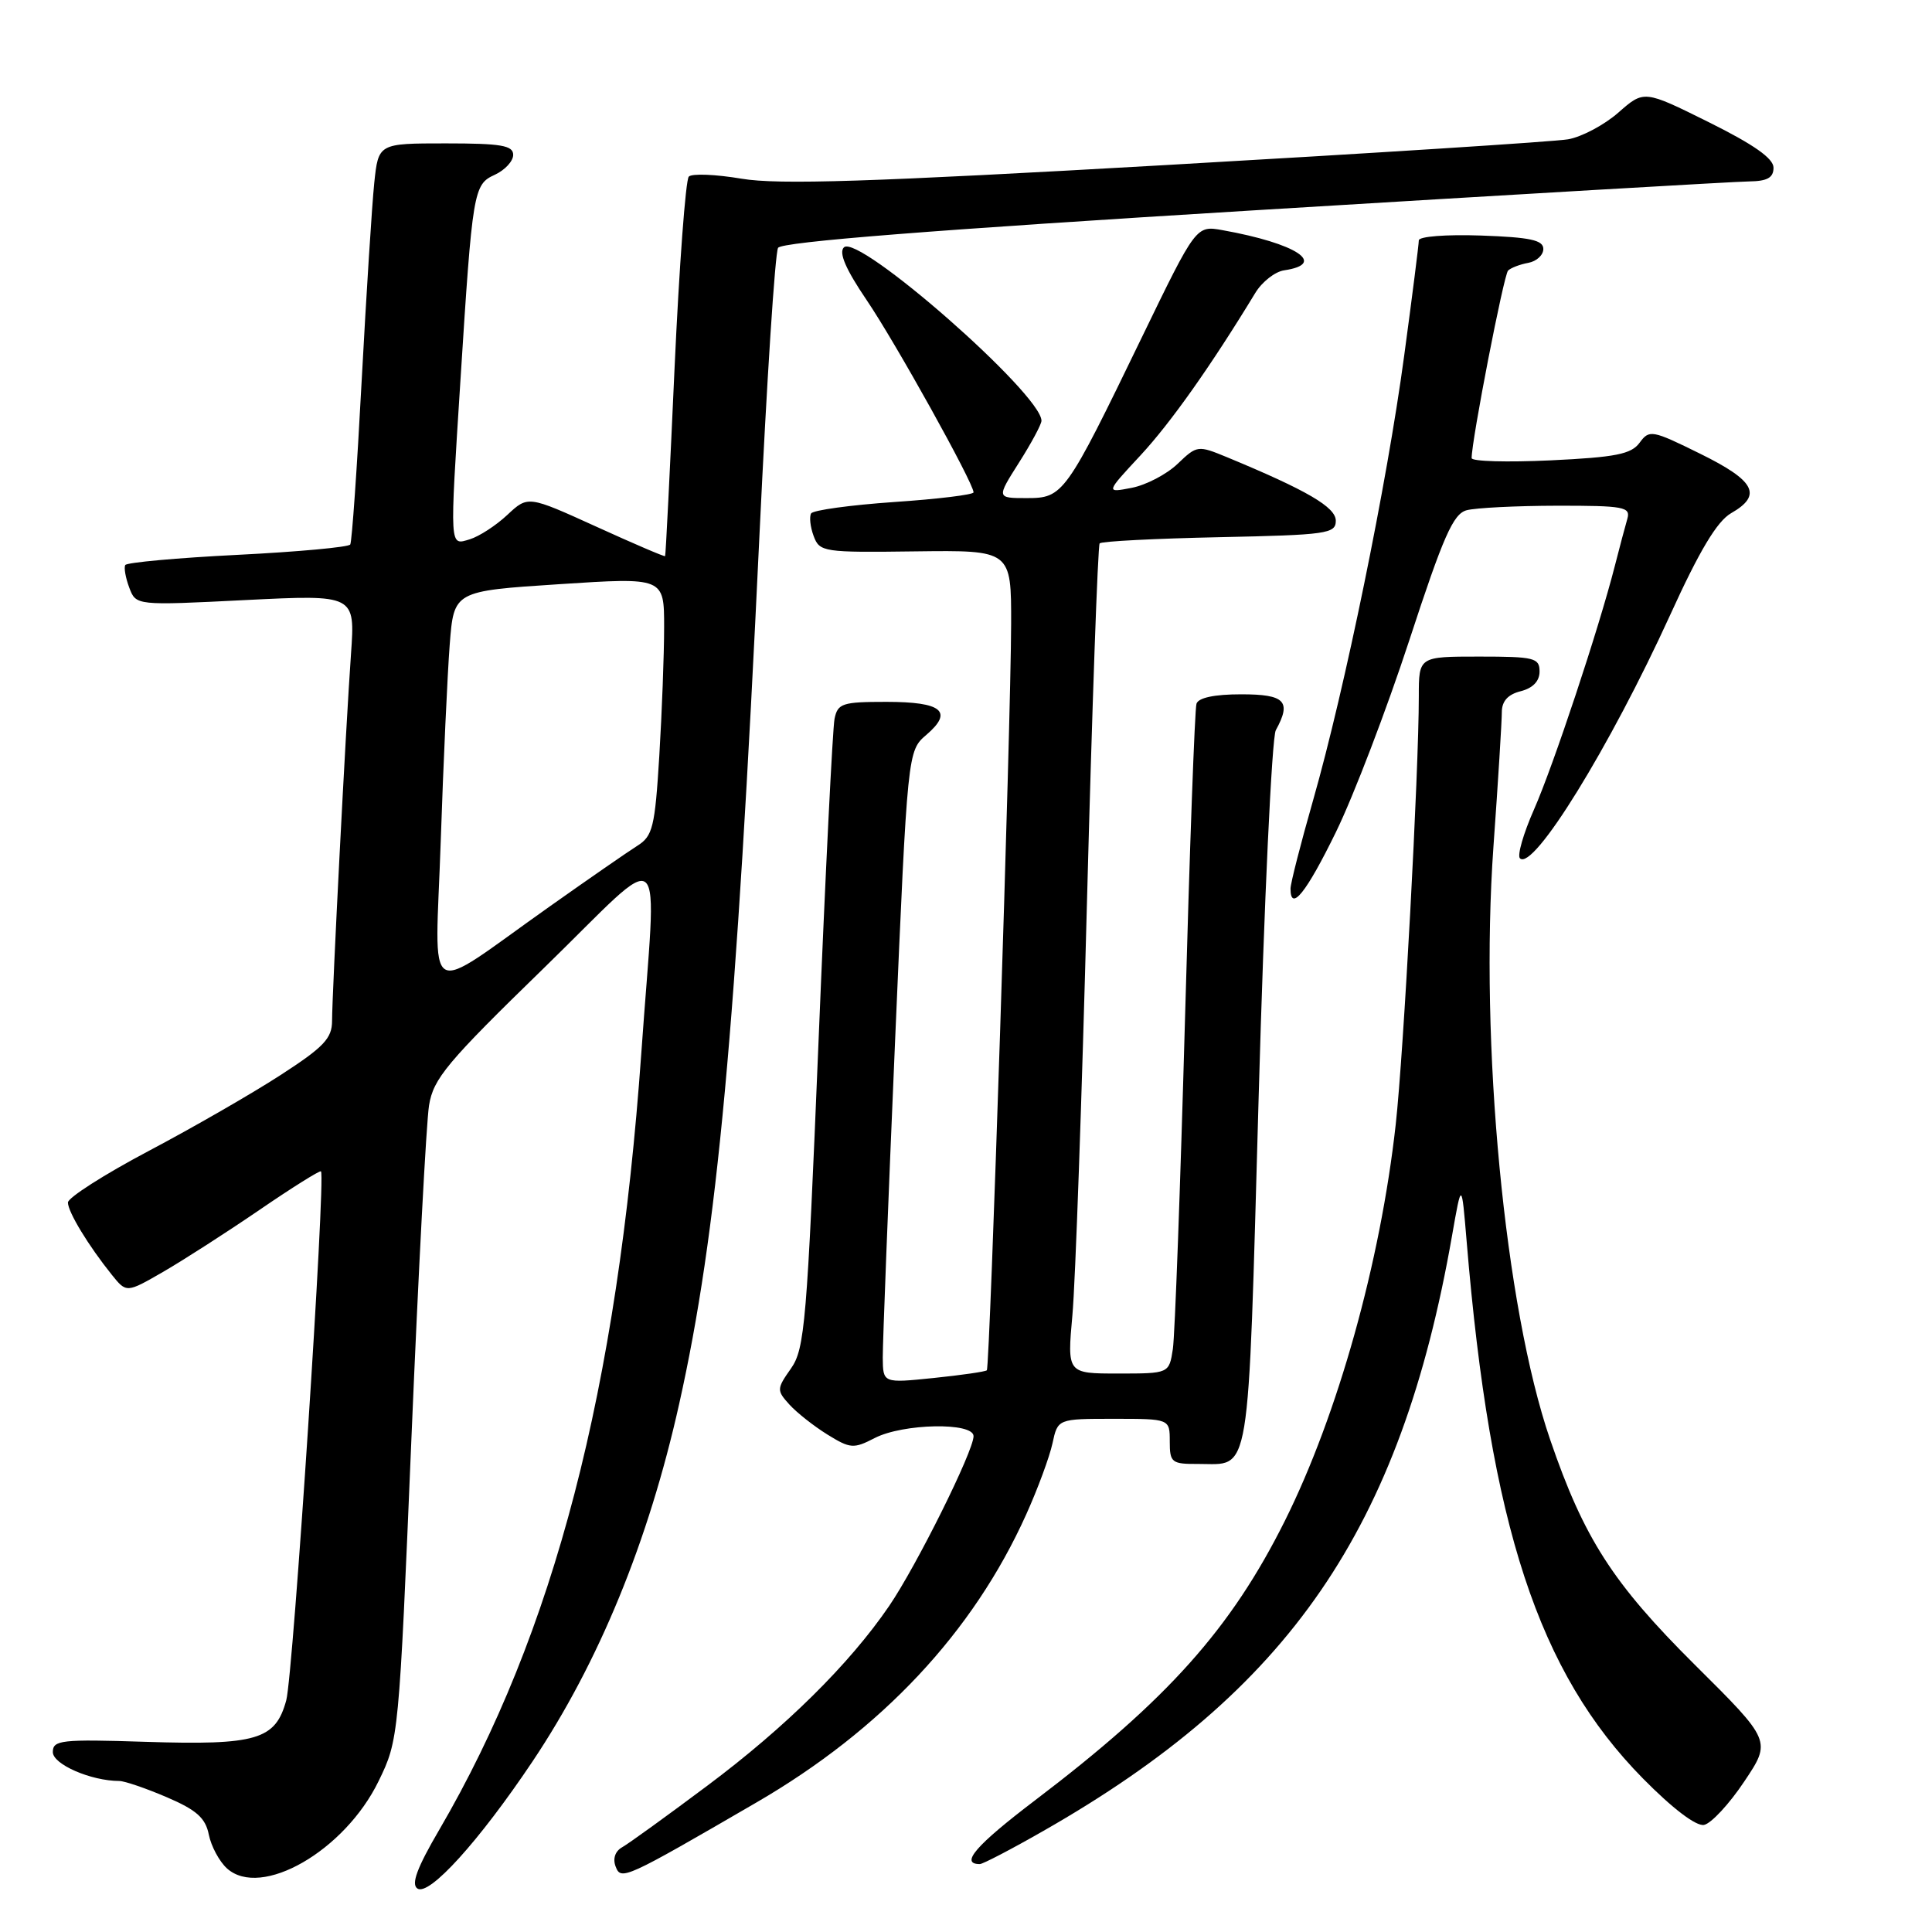 <?xml version="1.0" encoding="UTF-8" standalone="no"?>
<!DOCTYPE svg PUBLIC "-//W3C//DTD SVG 1.1//EN" "http://www.w3.org/Graphics/SVG/1.1/DTD/svg11.dtd" >
<svg xmlns="http://www.w3.org/2000/svg" xmlns:xlink="http://www.w3.org/1999/xlink" version="1.1" viewBox="0 0 256 256">
 <g >
 <path fill="currentColor"
d=" M 70.55 233.42 C 79.36 220.26 85.93 204.25 90.00 186.00 C 95.05 163.40 97.53 136.56 100.64 70.75 C 101.60 50.54 102.70 33.48 103.10 32.84 C 103.59 32.05 123.54 30.47 166.16 27.87 C 200.45 25.78 229.96 24.06 231.75 24.04 C 234.18 24.01 235.00 23.55 235.00 22.22 C 235.00 20.99 232.38 19.15 226.42 16.19 C 217.84 11.93 217.84 11.93 214.44 14.92 C 212.57 16.56 209.57 18.15 207.77 18.46 C 205.97 18.77 182.00 20.30 154.50 21.87 C 115.30 24.11 103.15 24.50 98.27 23.68 C 94.84 23.10 91.69 22.97 91.27 23.40 C 90.85 23.82 90.00 35.27 89.38 48.83 C 88.77 62.40 88.21 73.59 88.13 73.69 C 88.06 73.80 83.94 72.03 78.98 69.77 C 69.96 65.67 69.96 65.67 67.23 68.22 C 65.73 69.63 63.49 71.08 62.25 71.46 C 59.54 72.27 59.58 72.91 61.01 50.41 C 62.61 25.22 62.74 24.44 65.56 23.16 C 66.90 22.54 68.00 21.36 68.00 20.52 C 68.00 19.27 66.40 19.00 59.07 19.00 C 50.14 19.00 50.14 19.00 49.59 24.25 C 49.29 27.14 48.54 38.95 47.92 50.50 C 47.31 62.05 46.63 71.79 46.41 72.15 C 46.19 72.50 39.48 73.12 31.49 73.52 C 23.50 73.92 16.80 74.53 16.60 74.87 C 16.40 75.22 16.64 76.57 17.13 77.87 C 18.02 80.24 18.02 80.24 32.54 79.51 C 47.06 78.79 47.06 78.79 46.51 86.64 C 45.81 96.47 44.01 131.54 44.00 135.27 C 44.00 137.59 42.90 138.75 37.16 142.46 C 33.40 144.90 25.53 149.43 19.66 152.53 C 13.80 155.63 9.00 158.70 9.00 159.34 C 9.01 160.60 11.71 165.05 14.82 168.92 C 16.76 171.33 16.76 171.33 21.63 168.52 C 24.31 166.97 30.05 163.28 34.38 160.32 C 38.72 157.35 42.38 155.06 42.53 155.21 C 43.18 155.92 38.85 221.91 37.93 225.30 C 36.50 230.54 34.03 231.27 19.25 230.80 C 8.11 230.44 7.00 230.57 7.00 232.16 C 7.00 233.78 12.04 235.98 15.81 235.99 C 16.54 236.00 19.37 236.97 22.12 238.15 C 26.04 239.83 27.23 240.89 27.67 243.10 C 27.98 244.64 29.06 246.65 30.07 247.57 C 34.58 251.64 45.68 245.25 50.17 236.00 C 52.83 230.54 52.86 230.23 54.52 190.50 C 55.44 168.50 56.49 148.69 56.85 146.47 C 57.42 142.92 59.21 140.78 72.08 128.26 C 88.75 112.03 87.02 110.52 84.98 139.50 C 81.82 184.12 73.43 216.38 58.19 242.48 C 55.26 247.49 54.45 249.67 55.31 250.24 C 56.86 251.28 63.48 243.97 70.55 233.42 Z  M 100.21 238.85 C 116.84 229.20 128.94 216.29 135.97 200.69 C 137.51 197.28 139.07 193.04 139.46 191.25 C 140.16 188.00 140.16 188.00 147.58 188.00 C 155.00 188.00 155.00 188.00 155.00 191.00 C 155.00 193.80 155.25 194.00 158.75 193.98 C 165.81 193.96 165.32 196.94 166.78 145.30 C 167.50 119.56 168.53 97.72 169.05 96.76 C 171.16 92.92 170.28 92.00 164.47 92.00 C 160.92 92.00 158.79 92.45 158.54 93.25 C 158.31 93.94 157.63 112.72 157.02 135.00 C 156.40 157.28 155.68 176.96 155.41 178.75 C 154.91 182.00 154.91 182.00 148.15 182.00 C 141.40 182.00 141.40 182.00 142.10 174.25 C 142.49 169.99 143.36 145.35 144.03 119.50 C 144.71 93.65 145.47 72.28 145.71 72.00 C 145.96 71.72 153.10 71.36 161.58 71.18 C 175.82 70.88 177.00 70.72 177.00 69.00 C 177.00 67.20 173.20 64.98 162.58 60.58 C 158.72 58.99 158.61 59.00 156.04 61.46 C 154.60 62.84 151.87 64.27 149.96 64.64 C 146.50 65.31 146.50 65.31 151.12 60.34 C 155.13 56.02 160.49 48.43 166.33 38.82 C 167.22 37.35 168.94 36.00 170.15 35.82 C 175.93 34.97 171.77 32.25 162.00 30.50 C 158.49 29.87 158.49 29.87 151.31 44.68 C 141.18 65.60 140.89 66.00 136.04 66.00 C 132.04 66.00 132.04 66.00 135.02 61.30 C 136.66 58.72 138.00 56.22 138.00 55.75 C 138.00 52.22 113.70 30.90 111.82 32.78 C 111.12 33.48 112.06 35.67 114.82 39.74 C 118.62 45.33 129.00 64.00 129.00 65.24 C 129.00 65.55 124.27 66.13 118.48 66.52 C 112.70 66.92 107.75 67.60 107.48 68.03 C 107.22 68.46 107.36 69.81 107.81 71.02 C 108.60 73.15 109.08 73.22 121.31 73.06 C 134.00 72.90 134.00 72.90 133.98 82.70 C 133.95 95.80 131.17 181.16 130.76 181.57 C 130.58 181.75 127.41 182.21 123.72 182.59 C 117.00 183.28 117.00 183.28 116.97 179.89 C 116.96 178.02 117.69 159.18 118.60 138.00 C 120.26 99.50 120.26 99.50 122.76 97.36 C 126.36 94.27 124.82 93.00 117.46 93.00 C 111.60 93.00 111.00 93.20 110.58 95.25 C 110.33 96.49 109.37 115.72 108.46 138.00 C 106.93 175.24 106.64 178.73 104.81 181.33 C 102.91 184.03 102.90 184.23 104.60 186.11 C 105.57 187.18 107.84 188.97 109.63 190.08 C 112.67 191.96 113.11 191.99 115.90 190.55 C 119.65 188.61 129.00 188.43 129.00 190.30 C 129.00 192.29 121.43 207.51 117.81 212.81 C 112.56 220.50 104.11 228.85 93.73 236.61 C 88.36 240.63 83.28 244.30 82.44 244.77 C 81.51 245.29 81.17 246.29 81.58 247.34 C 82.29 249.19 82.79 248.97 100.21 238.85 Z  M 138.21 242.63 C 170.87 224.02 185.60 202.58 192.40 163.75 C 193.67 156.50 193.67 156.50 194.34 164.50 C 197.47 202.19 203.85 221.61 217.70 235.66 C 221.61 239.63 224.74 242.01 225.79 241.81 C 226.73 241.63 229.13 239.05 231.11 236.08 C 234.73 230.68 234.73 230.68 224.57 220.59 C 213.70 209.78 209.88 203.84 205.40 190.75 C 199.38 173.19 196.04 138.22 197.89 112.17 C 198.51 103.55 199.00 95.54 199.00 94.36 C 199.00 92.91 199.81 92.01 201.50 91.59 C 203.11 91.18 204.00 90.26 204.00 88.98 C 204.00 87.17 203.31 87.00 196.00 87.00 C 188.00 87.00 188.00 87.00 188.00 92.25 C 188.00 102.29 185.99 139.56 184.94 149.00 C 182.92 167.24 177.26 187.46 170.26 201.50 C 163.12 215.81 154.74 225.19 137.15 238.55 C 129.31 244.51 127.15 247.00 129.83 247.00 C 130.23 247.00 134.00 245.04 138.21 242.63 Z  M 177.02 110.25 C 179.37 105.44 183.74 94.00 186.74 84.84 C 191.25 71.05 192.56 68.08 194.34 67.61 C 195.53 67.29 200.92 67.02 206.32 67.01 C 215.20 67.00 216.09 67.17 215.63 68.75 C 215.35 69.71 214.60 72.53 213.97 75.00 C 211.83 83.38 205.82 101.47 203.26 107.27 C 201.86 110.44 201.02 113.35 201.40 113.73 C 203.15 115.48 213.32 98.99 221.30 81.50 C 225.19 72.95 227.52 69.07 229.38 68.00 C 233.56 65.61 232.57 63.71 225.30 60.13 C 218.90 56.97 218.54 56.91 217.26 58.66 C 216.15 60.18 214.09 60.59 205.46 61.00 C 199.70 61.27 195.00 61.14 195.00 60.70 C 195.00 58.31 199.26 36.40 199.83 35.85 C 200.20 35.49 201.40 35.03 202.50 34.83 C 203.60 34.63 204.50 33.80 204.50 32.99 C 204.50 31.81 202.75 31.44 196.25 31.21 C 191.61 31.05 188.00 31.33 188.00 31.85 C 188.00 32.36 187.13 39.24 186.06 47.14 C 183.78 64.09 178.20 91.29 174.00 106.01 C 172.35 111.78 171.00 117.06 171.00 117.75 C 171.00 120.90 173.09 118.30 177.02 110.25 Z  M 58.40 111.44 C 58.75 101.02 59.29 89.31 59.59 85.41 C 60.14 78.32 60.14 78.32 74.07 77.41 C 88.00 76.50 88.00 76.50 88.00 83.09 C 88.00 86.72 87.71 94.40 87.36 100.17 C 86.78 109.61 86.49 110.79 84.45 112.07 C 83.20 112.86 77.98 116.47 72.84 120.11 C 55.85 132.12 57.67 133.21 58.40 111.44 Z "/>
</g>
</svg>